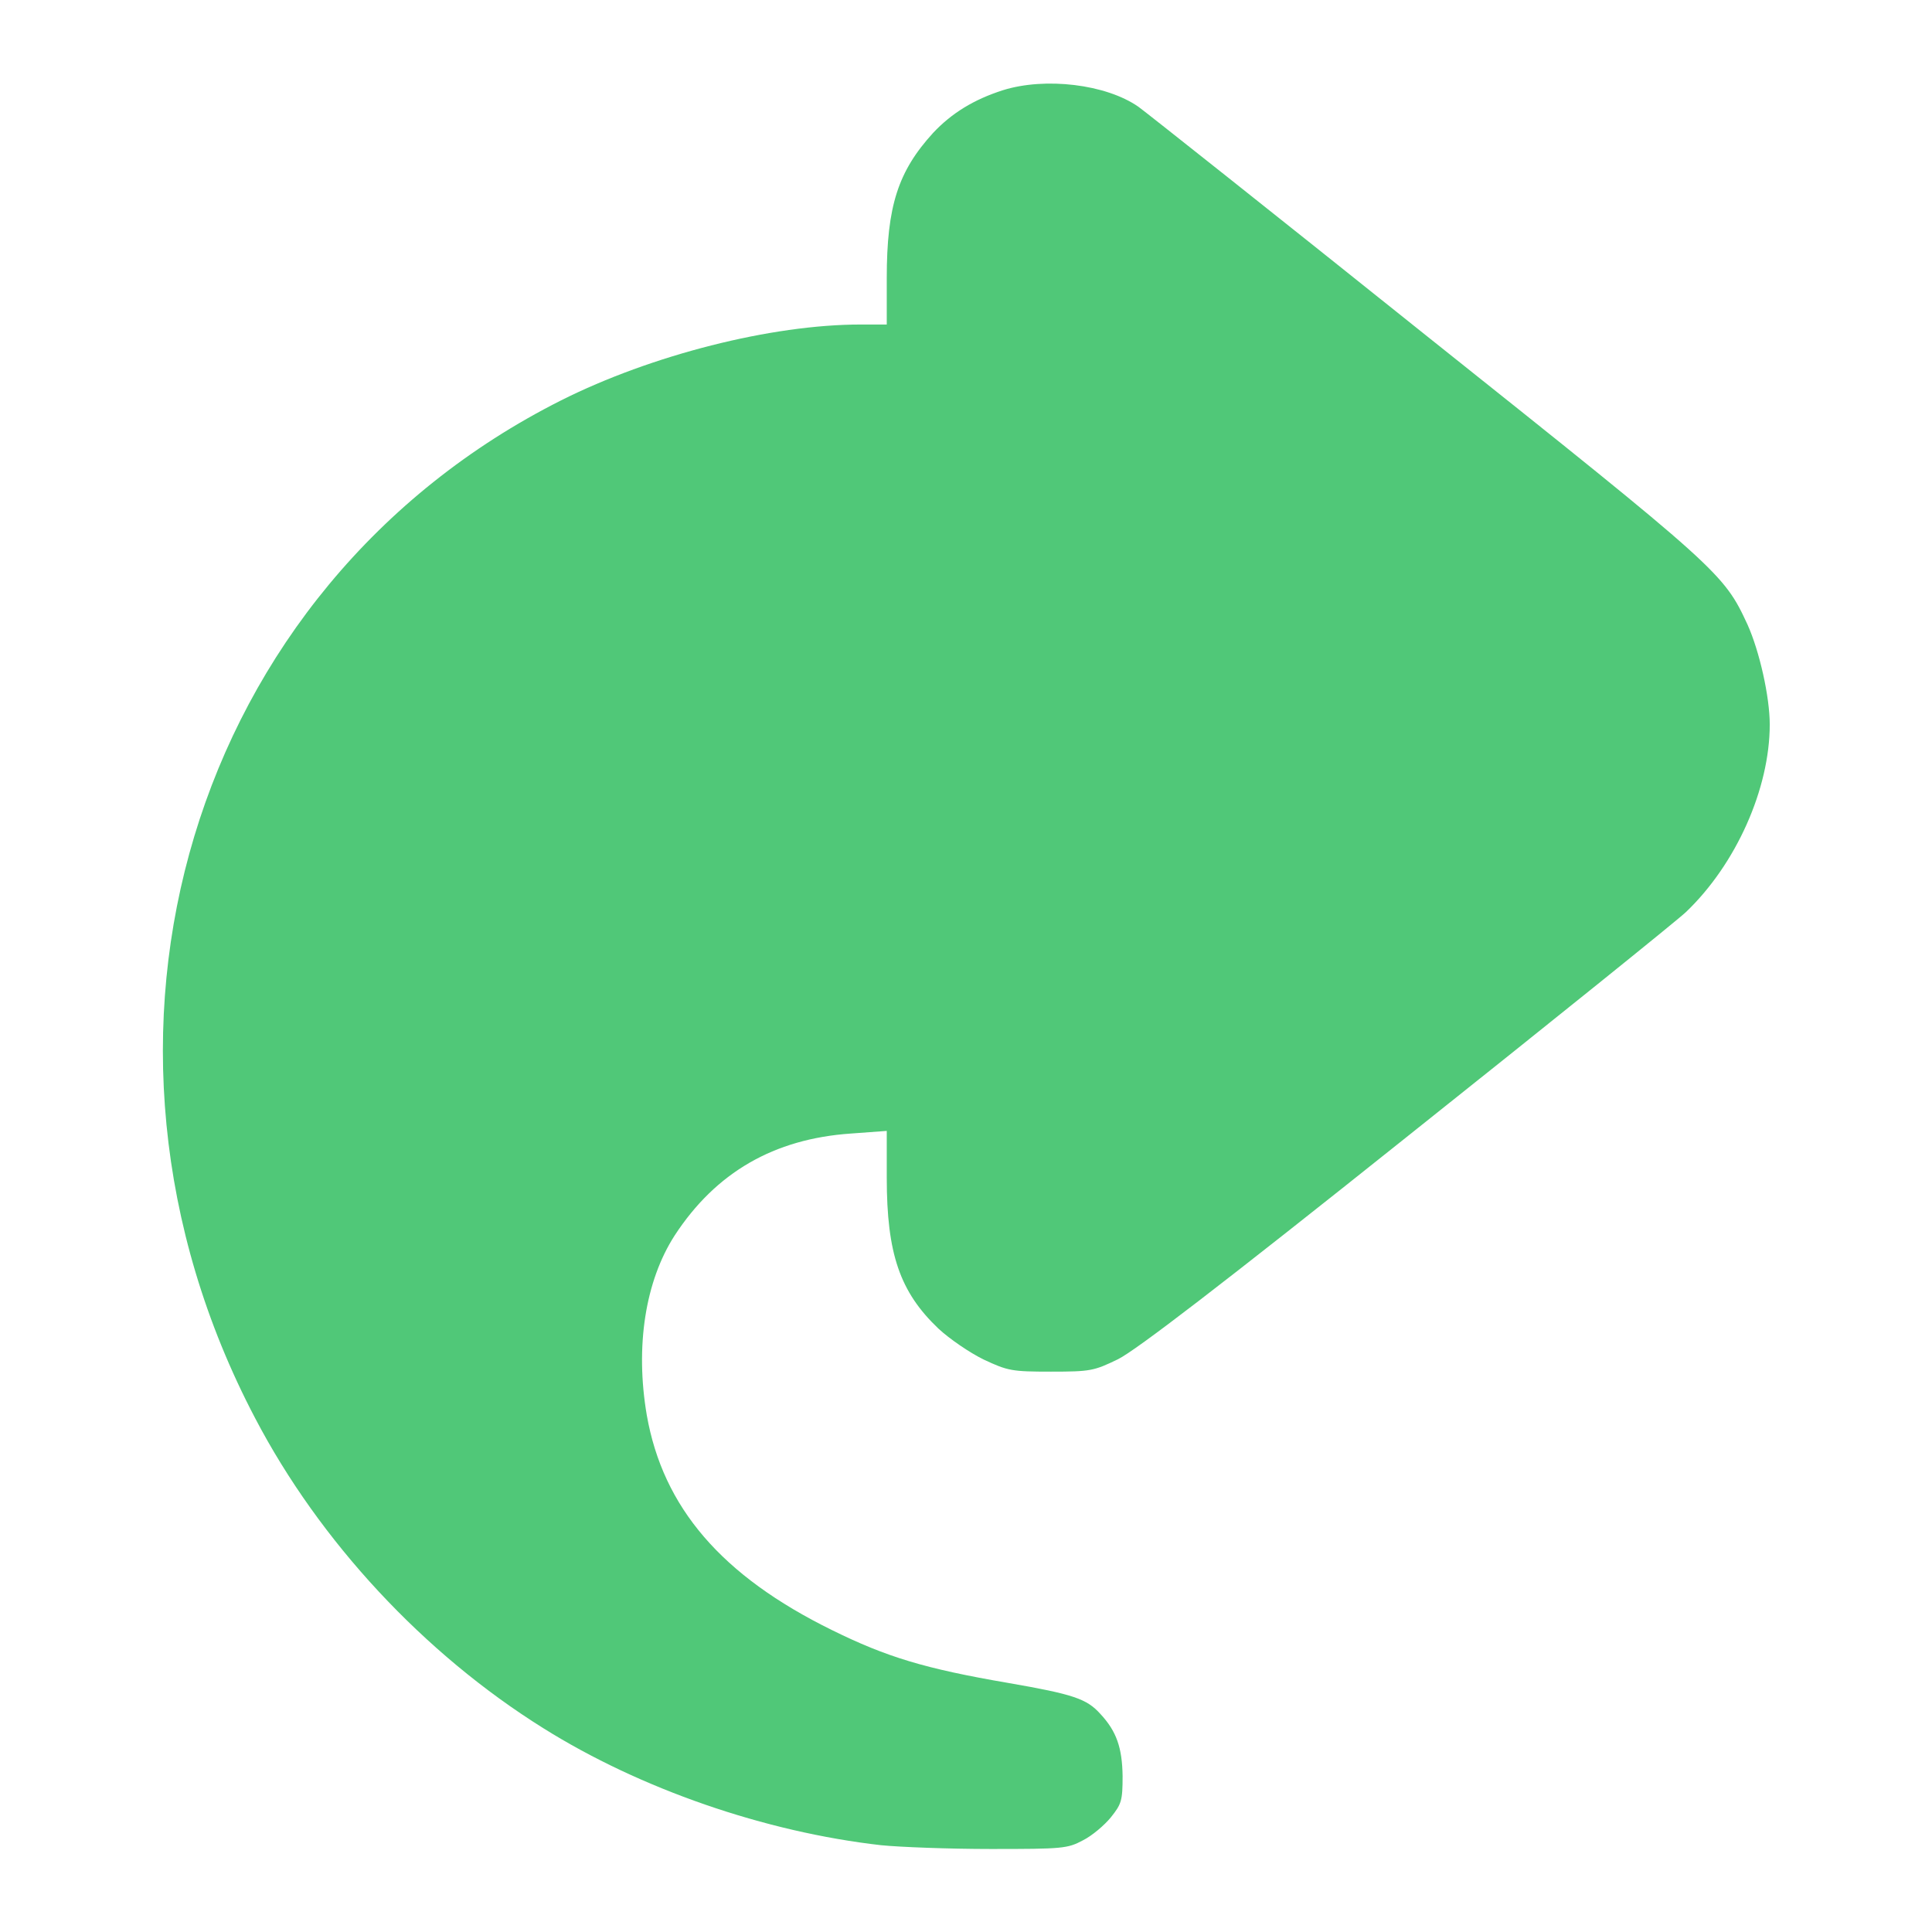 <?xml version="1.0" standalone="no"?>
<!DOCTYPE svg PUBLIC "-//W3C//DTD SVG 20010904//EN"
 "http://www.w3.org/TR/2001/REC-SVG-20010904/DTD/svg10.dtd">
<svg version="1.0" xmlns="http://www.w3.org/2000/svg"
 width="10pt" height="10pt" viewBox="0 0 512 512"
 preserveAspectRatio="xMidYMid meet">

<g transform="translate(0,512) scale(0.1,-0.1)"
fill="#50C878" stroke="none">
<path d="M2658 4881 c-78 -25 -136 -61 -185 -113 -93 -102 -123 -194 -123
-385 l0 -123 -69 0 c-237 0 -555 -81 -794 -201 -981 -494 -1341 -1688 -811
-2697 171 -327 447 -624 764 -822 257 -161 587 -275 895 -310 50 -5 180 -10
291 -10 190 0 203 1 244 23 24 12 57 40 74 61 28 35 31 44 31 109 -1 75 -16
119 -59 165 -36 40 -71 52 -244 82 -222 38 -323 69 -467 140 -293 144 -448
325 -491 570 -31 182 -4 355 74 476 109 167 263 256 467 270 l95 7 0 -124 c0
-202 35 -303 137 -400 29 -27 83 -64 120 -82 64 -30 75 -32 178 -32 105 0 114
2 178 33 48 24 274 197 765 589 383 305 717 574 740 596 133 127 222 327 222
497 0 73 -27 194 -59 265 -63 136 -74 146 -853 767 -401 321 -744 593 -761
605 -86 60 -247 79 -359 44z"/>
</g>
</svg>
